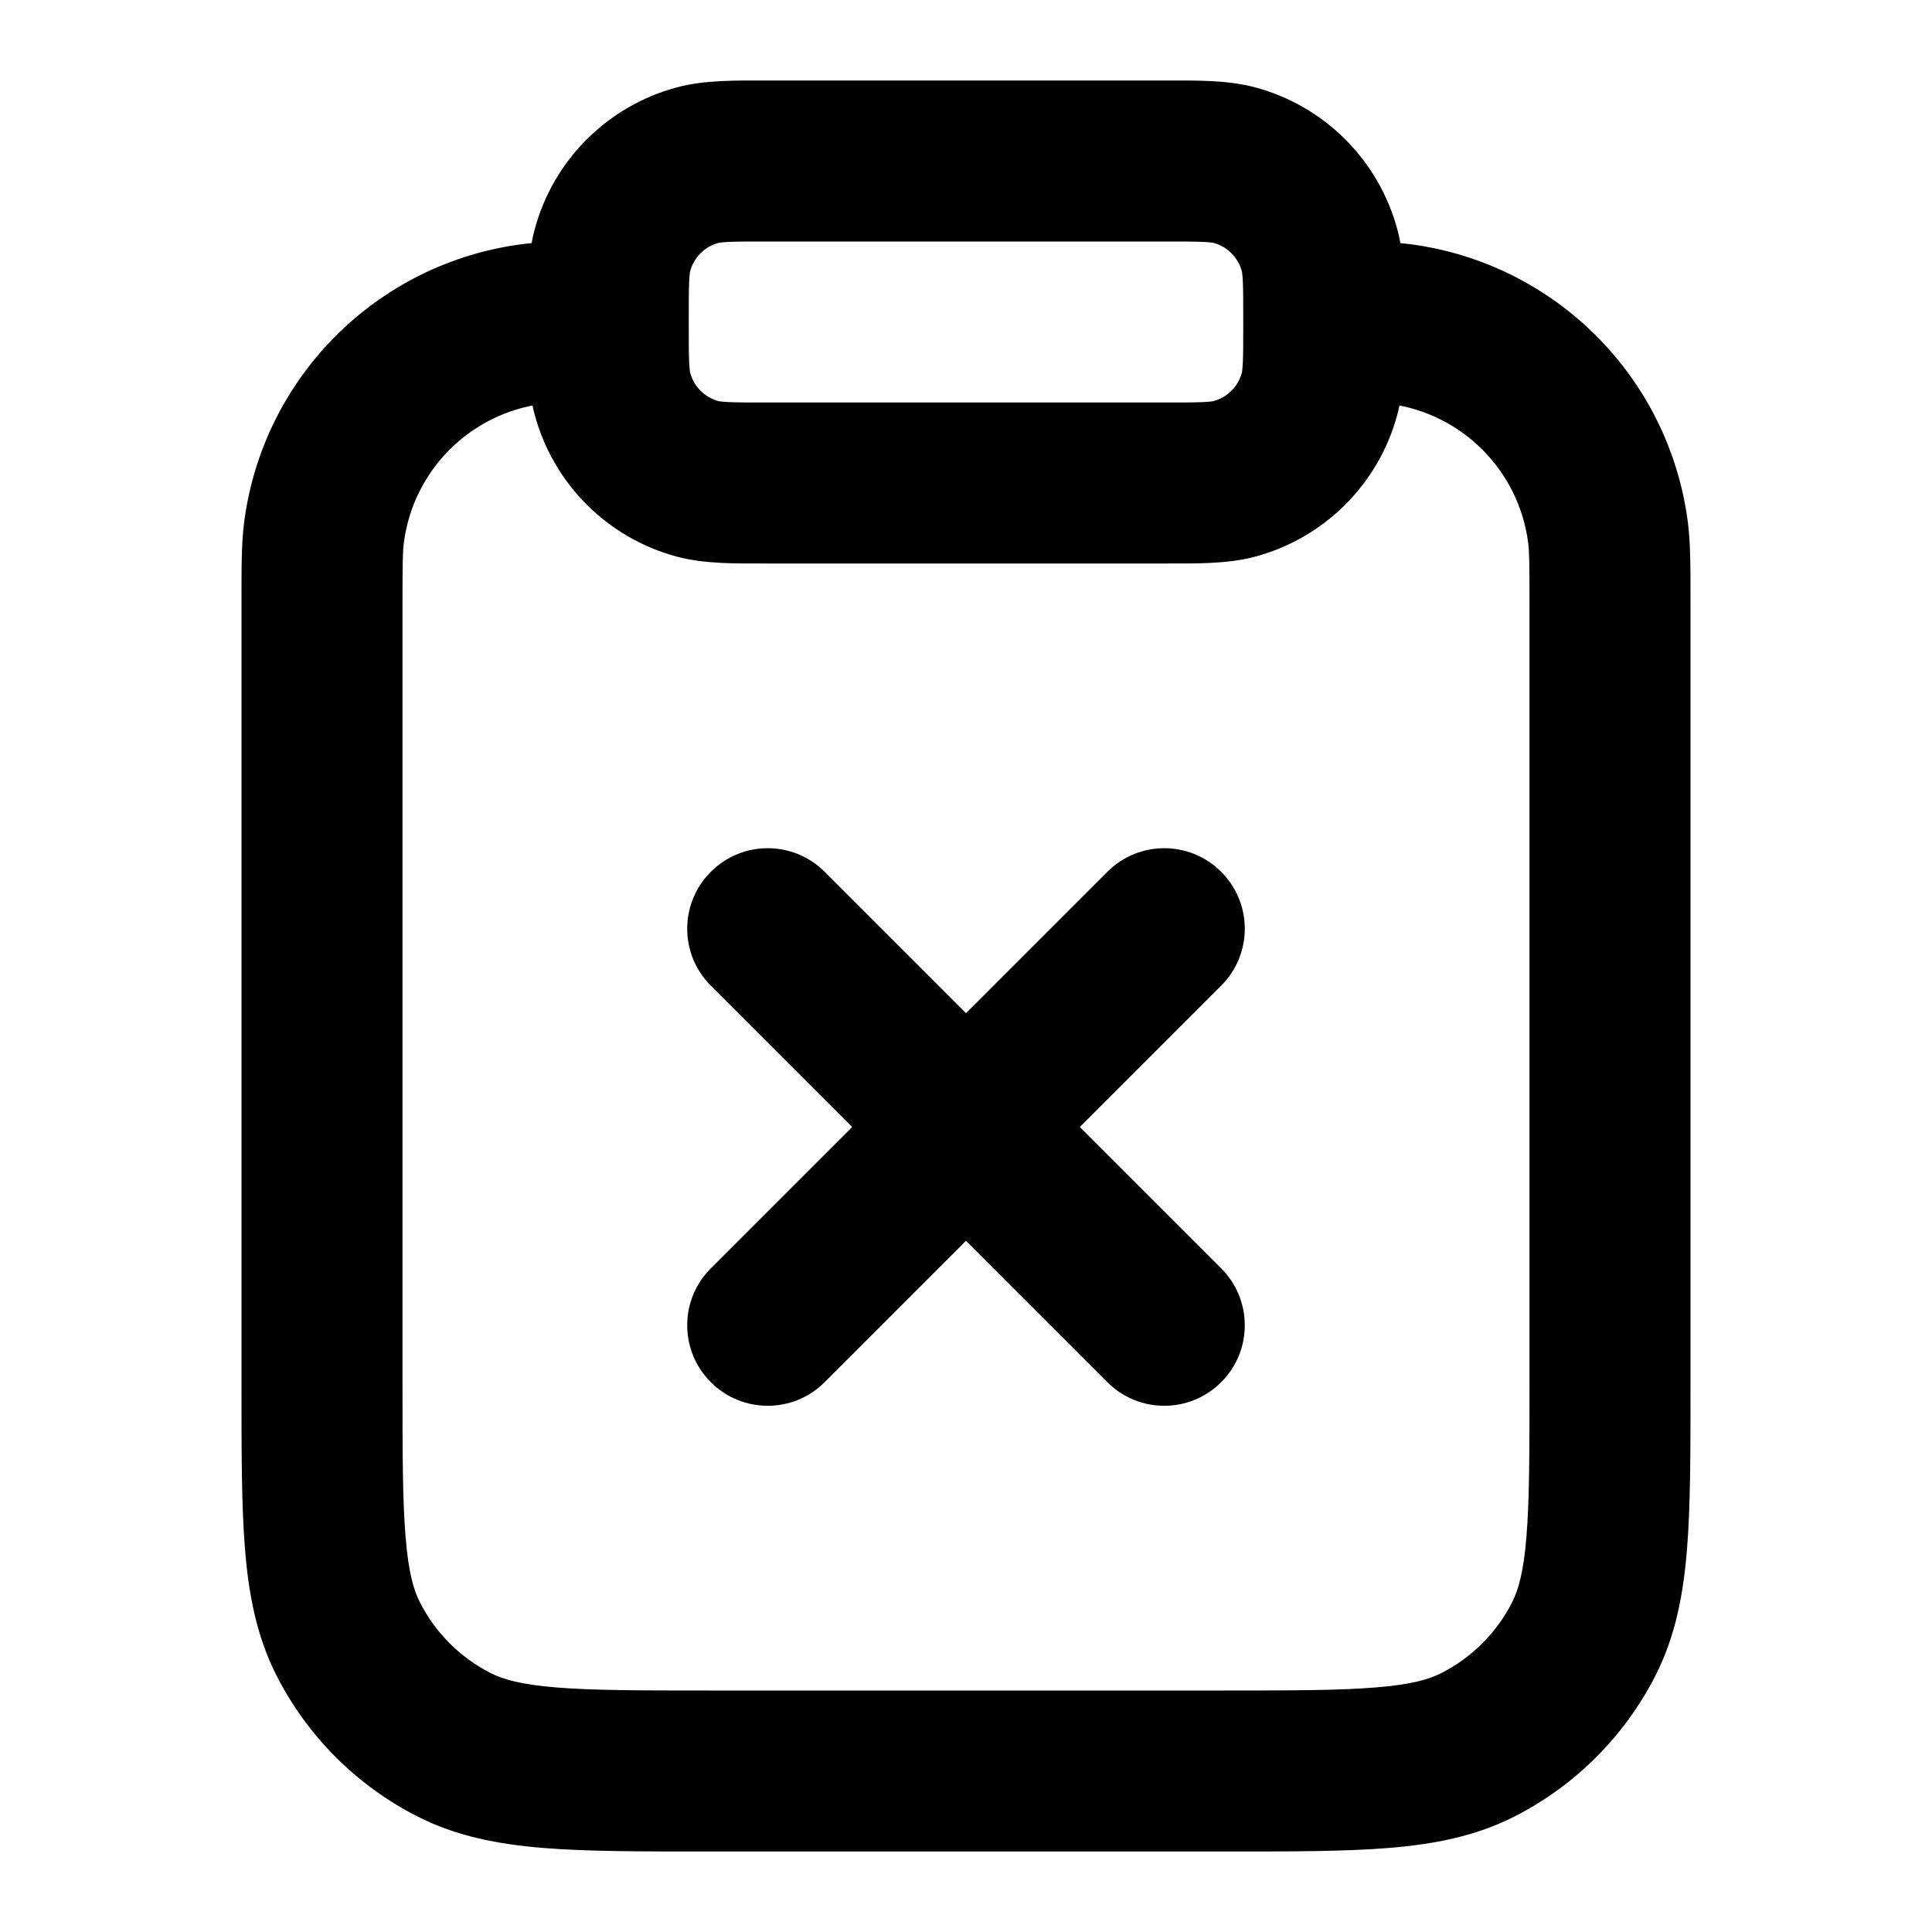 <svg width="24" height="24" viewBox="0 0 24 24" fill="none" xmlns="http://www.w3.org/2000/svg">
<path d="M5.638 21.673L5.184 22.564H5.184L5.638 21.673ZM4.327 20.362L5.218 19.908L5.218 19.908L4.327 20.362ZM19.673 20.362L18.782 19.908L18.782 19.908L19.673 20.362ZM18.362 21.673L18.816 22.564H18.816L18.362 21.673ZM19.974 6.608L20.966 6.478V6.478L19.974 6.608ZM17.392 4.026L17.522 3.034L17.392 4.026ZM4.026 6.608L3.034 6.478L4.026 6.608ZM6.608 4.026L6.478 3.034L6.608 4.026ZM8.667 5.949L8.926 4.983L8.667 5.949ZM7.607 4.888L8.573 4.629L7.607 4.888ZM16.393 4.888L15.427 4.629L16.393 4.888ZM15.333 5.949L15.074 4.983L15.333 5.949ZM15.333 2.051L15.074 3.017L15.333 2.051ZM16.393 3.112L15.427 3.371L16.393 3.112ZM8.667 2.051L8.926 3.017L8.667 2.051ZM7.607 3.112L8.573 3.371L7.607 3.112ZM10.244 10.83C9.854 10.439 9.22 10.439 8.83 10.83C8.439 11.22 8.439 11.854 8.83 12.244L10.244 10.83ZM13.756 17.17C14.146 17.561 14.78 17.561 15.17 17.17C15.561 16.78 15.561 16.146 15.17 15.756L13.756 17.17ZM15.17 12.244C15.561 11.854 15.561 11.22 15.17 10.83C14.78 10.439 14.146 10.439 13.756 10.83L15.17 12.244ZM8.83 15.756C8.439 16.146 8.439 16.78 8.83 17.17C9.22 17.561 9.854 17.561 10.244 17.17L8.83 15.756ZM19 7.5V17.2H21V7.5H19ZM15.2 21H8.8V23H15.2V21ZM5 17.2V7.5H3V17.2H5ZM8.8 21C7.943 21 7.361 20.999 6.911 20.962C6.473 20.927 6.248 20.862 6.092 20.782L5.184 22.564C5.669 22.811 6.186 22.91 6.748 22.956C7.299 23.001 7.976 23 8.8 23V21ZM3 17.2C3 18.024 2.999 18.701 3.044 19.252C3.09 19.814 3.189 20.331 3.436 20.816L5.218 19.908C5.138 19.752 5.073 19.527 5.038 19.089C5.001 18.639 5 18.057 5 17.2H3ZM6.092 20.782C5.716 20.59 5.41 20.284 5.218 19.908L3.436 20.816C3.819 21.569 4.431 22.18 5.184 22.564L6.092 20.782ZM19 17.2C19 18.057 18.999 18.639 18.962 19.089C18.927 19.527 18.862 19.752 18.782 19.908L20.564 20.816C20.811 20.331 20.91 19.814 20.956 19.252C21.001 18.701 21 18.024 21 17.2H19ZM15.2 23C16.024 23 16.701 23.001 17.252 22.956C17.814 22.91 18.331 22.811 18.816 22.564L17.908 20.782C17.752 20.862 17.527 20.927 17.089 20.962C16.639 20.999 16.057 21 15.2 21V23ZM18.782 19.908C18.59 20.284 18.284 20.59 17.908 20.782L18.816 22.564C19.569 22.18 20.18 21.569 20.564 20.816L18.782 19.908ZM21 7.5C21 7.067 21.002 6.754 20.966 6.478L18.983 6.739C18.998 6.853 19 7.004 19 7.5H21ZM16.5 5C16.996 5 17.148 5.002 17.261 5.017L17.522 3.034C17.246 2.998 16.933 3 16.5 3V5ZM20.966 6.478C20.73 4.683 19.317 3.271 17.522 3.034L17.261 5.017C18.159 5.135 18.865 5.841 18.983 6.739L20.966 6.478ZM5 7.5C5 7.004 5.002 6.853 5.017 6.739L3.034 6.478C2.998 6.754 3 7.067 3 7.5H5ZM7.5 3C7.067 3 6.754 2.998 6.478 3.034L6.739 5.017C6.853 5.002 7.004 5 7.5 5V3ZM5.017 6.739C5.135 5.841 5.841 5.135 6.739 5.017L6.478 3.034C4.683 3.271 3.271 4.683 3.034 6.478L5.017 6.739ZM9.556 3H14.444V1H9.556V3ZM14.444 5H9.556V7H14.444V5ZM9.556 5C9.314 5 9.166 5 9.054 4.995C8.948 4.99 8.923 4.982 8.926 4.983L8.409 6.915C8.759 7.009 9.155 7 9.556 7V5ZM6.556 4C6.556 4.401 6.547 4.797 6.641 5.147L8.573 4.629C8.574 4.633 8.566 4.608 8.561 4.501C8.556 4.389 8.556 4.242 8.556 4H6.556ZM8.926 4.983C8.754 4.937 8.619 4.802 8.573 4.629L6.641 5.147C6.872 6.01 7.546 6.684 8.409 6.915L8.926 4.983ZM15.444 4C15.444 4.242 15.444 4.389 15.439 4.501C15.434 4.608 15.426 4.633 15.427 4.629L17.359 5.147C17.453 4.797 17.444 4.401 17.444 4H15.444ZM14.444 7C14.845 7 15.241 7.009 15.591 6.915L15.074 4.983C15.078 4.982 15.052 4.99 14.946 4.995C14.834 5 14.686 5 14.444 5V7ZM15.427 4.629C15.381 4.802 15.246 4.937 15.074 4.983L15.591 6.915C16.454 6.684 17.128 6.01 17.359 5.147L15.427 4.629ZM14.444 3C14.686 3 14.834 3 14.946 3.005C15.052 3.01 15.078 3.018 15.074 3.017L15.591 1.085C15.241 0.991 14.845 1 14.444 1V3ZM17.444 4C17.444 3.599 17.453 3.203 17.359 2.853L15.427 3.371C15.426 3.367 15.434 3.392 15.439 3.499C15.444 3.611 15.444 3.758 15.444 4H17.444ZM15.074 3.017C15.246 3.063 15.381 3.198 15.427 3.371L17.359 2.853C17.128 1.99 16.454 1.316 15.591 1.085L15.074 3.017ZM9.556 1C9.155 1 8.759 0.991 8.409 1.085L8.926 3.017C8.923 3.018 8.948 3.01 9.054 3.005C9.166 3 9.314 3 9.556 3V1ZM8.556 4C8.556 3.758 8.556 3.611 8.561 3.499C8.566 3.392 8.574 3.367 8.573 3.371L6.641 2.853C6.547 3.203 6.556 3.599 6.556 4H8.556ZM8.409 1.085C7.546 1.316 6.872 1.99 6.641 2.853L8.573 3.371C8.619 3.198 8.754 3.063 8.926 3.017L8.409 1.085ZM8.83 12.244L11.293 14.707L12.707 13.293L10.244 10.83L8.83 12.244ZM11.293 14.707L13.756 17.17L15.17 15.756L12.707 13.293L11.293 14.707ZM13.756 10.83L11.293 13.293L12.707 14.707L15.17 12.244L13.756 10.83ZM11.293 13.293L8.83 15.756L10.244 17.17L12.707 14.707L11.293 13.293Z" fill="currentColor"/>
</svg>
